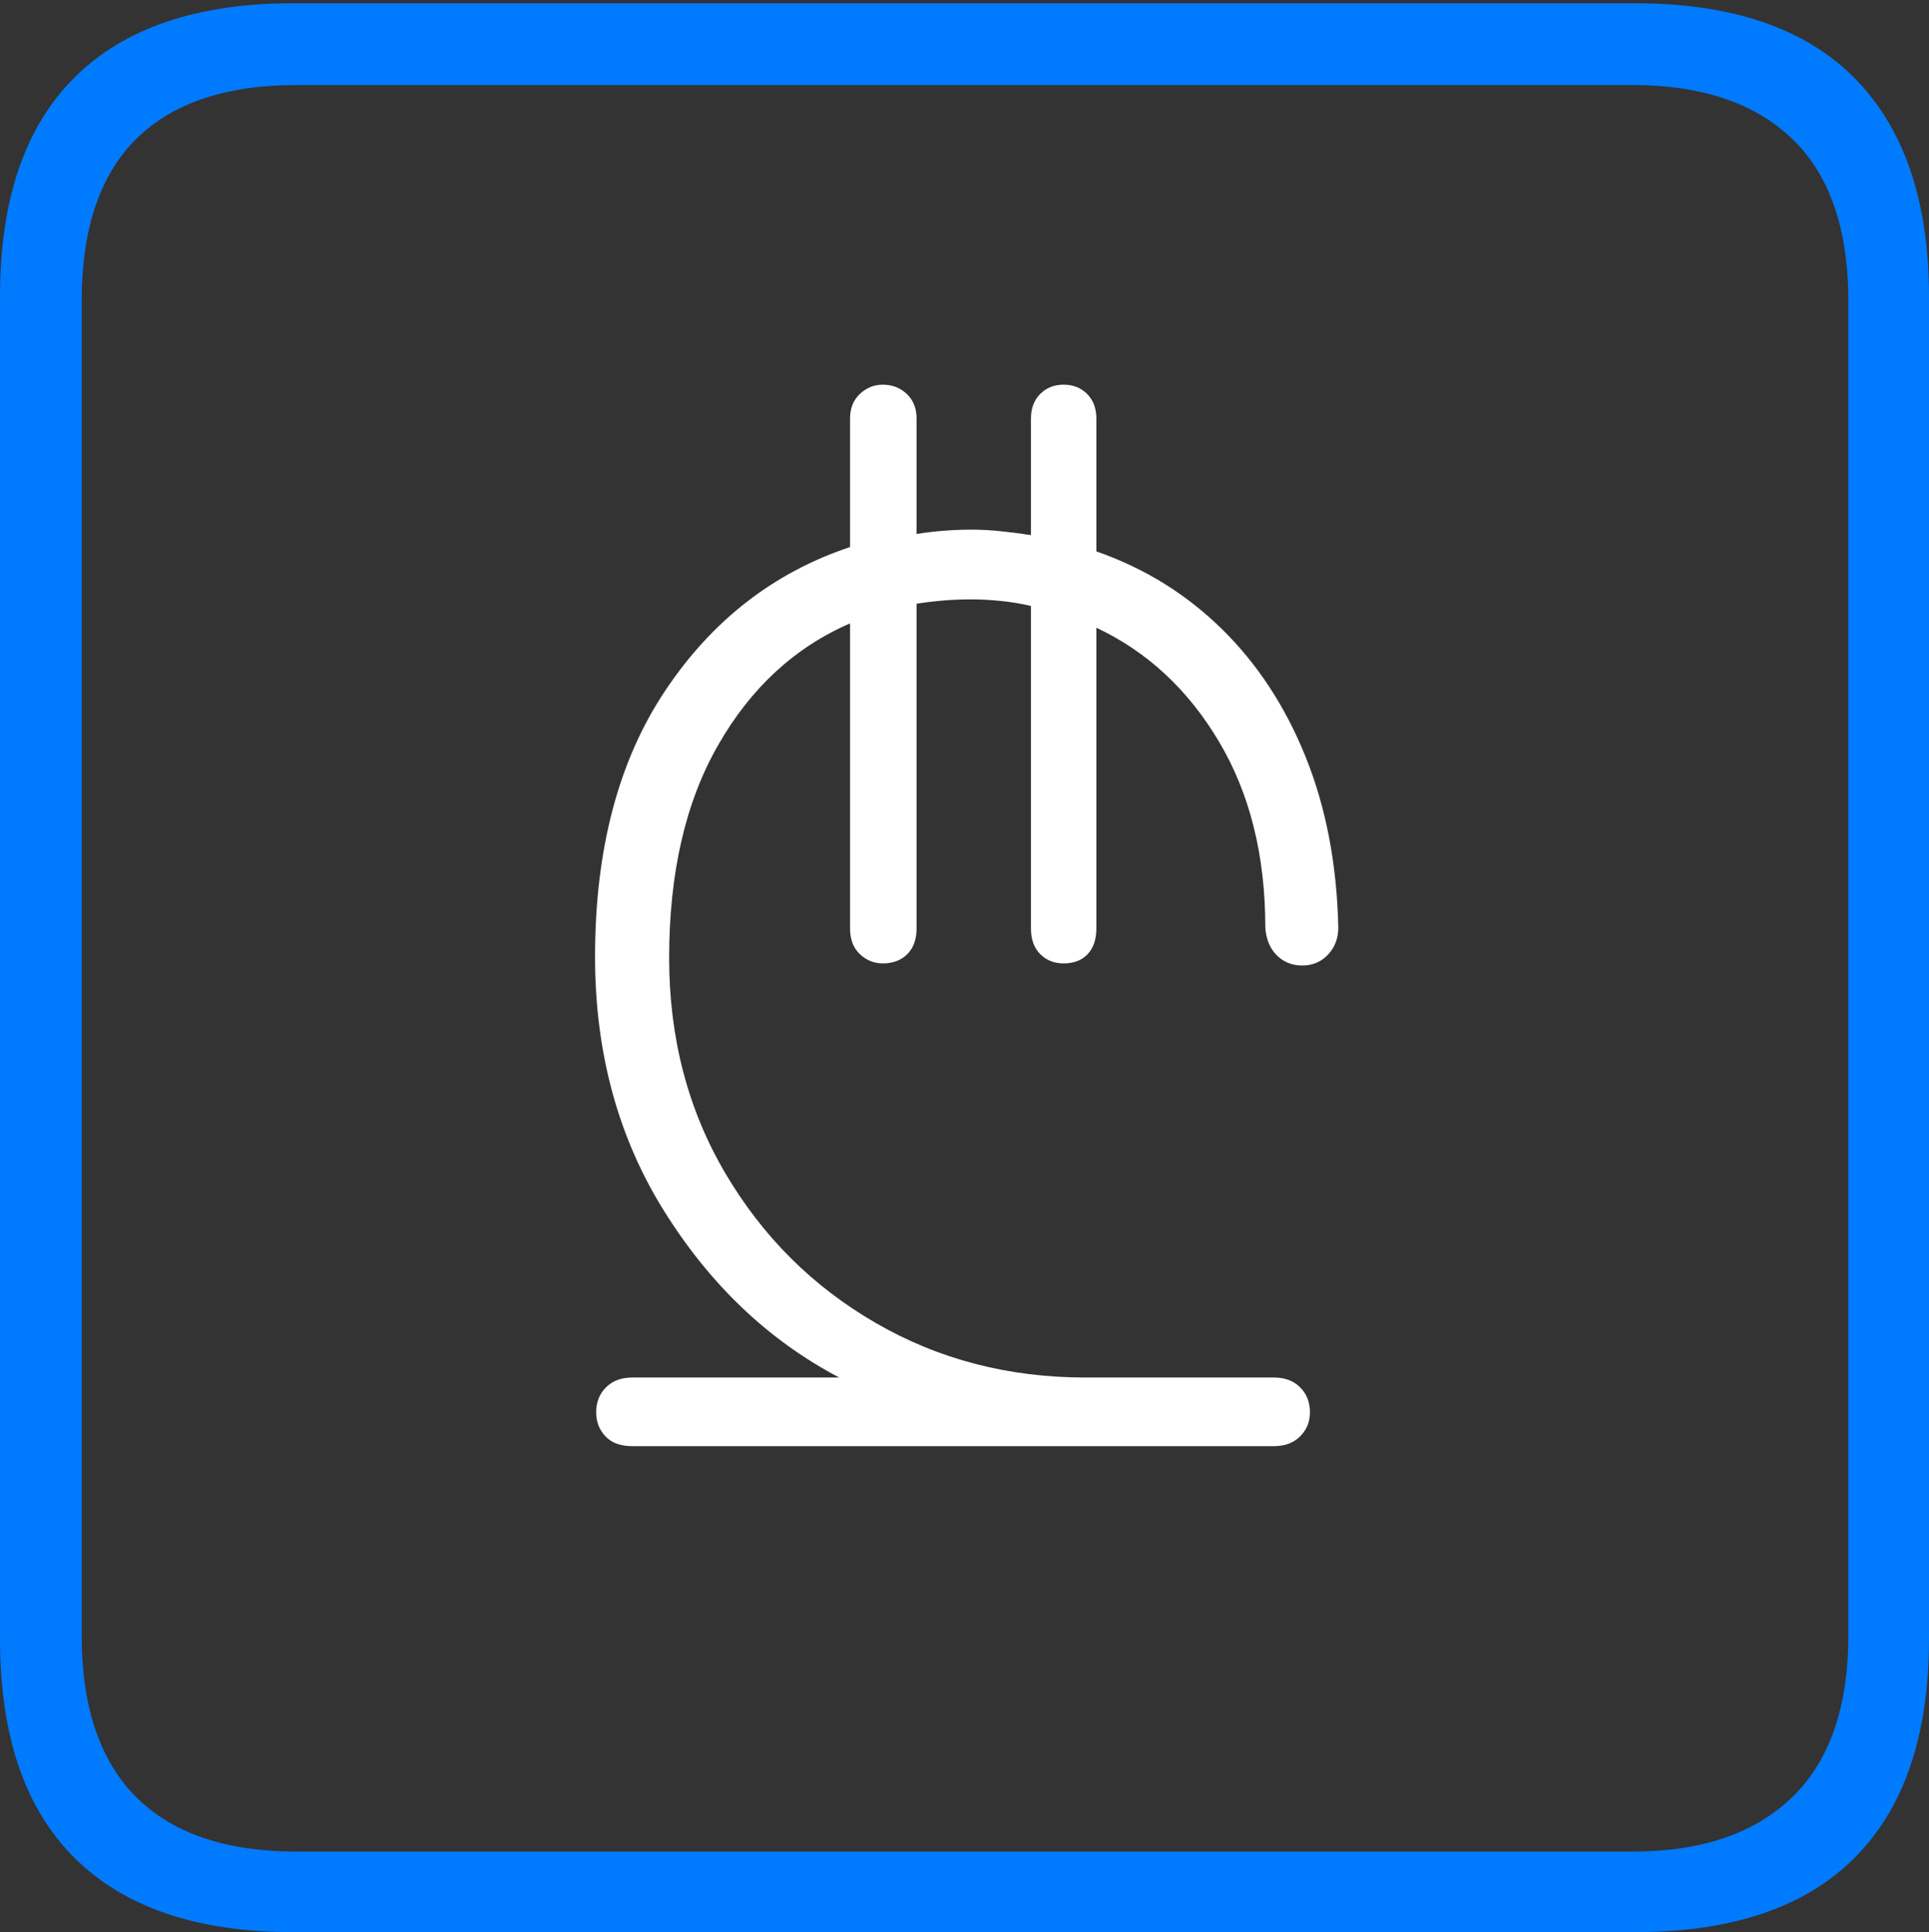 <?xml version="1.0" encoding="UTF-8"?>
<!--Generator: Apple Native CoreSVG 175-->
<!DOCTYPE svg
PUBLIC "-//W3C//DTD SVG 1.1//EN"
       "http://www.w3.org/Graphics/SVG/1.1/DTD/svg11.dtd">
<svg version="1.1" xmlns="http://www.w3.org/2000/svg" xmlns:xlink="http://www.w3.org/1999/xlink" width="17.285" height="17.314">
 <rect width="100%" height="100%" fill="#333333" stroke="none"/>
 <g>
  <rect height="17.314" opacity="0" width="17.285" x="0" y="0"/>
  <path d="M2.627 17.314L14.648 17.314Q15.957 17.314 16.621 16.645Q17.285 15.977 17.285 14.688L17.285 2.656Q17.285 1.377 16.621 0.703Q15.957 0.029 14.648 0.029L2.627 0.029Q1.338 0.029 0.669 0.693Q0 1.357 0 2.656L0 14.688Q0 15.986 0.669 16.65Q1.338 17.314 2.627 17.314ZM2.656 16.592Q1.709 16.592 1.221 16.104Q0.732 15.615 0.732 14.658L0.732 2.695Q0.732 1.729 1.221 1.245Q1.709 0.762 2.656 0.762L14.629 0.762Q15.557 0.762 16.06 1.245Q16.562 1.729 16.562 2.695L16.562 14.658Q16.562 15.615 16.06 16.104Q15.557 16.592 14.629 16.592Z" fill="#007aff"/>
  <path d="M5.664 12.959L11.416 12.959Q11.562 12.959 11.65 12.871Q11.738 12.783 11.738 12.656Q11.738 12.52 11.65 12.432Q11.562 12.344 11.416 12.344L9.727 12.344Q8.691 12.344 7.847 11.855Q7.002 11.367 6.499 10.513Q5.996 9.658 5.996 8.584Q5.996 7.441 6.436 6.675Q6.875 5.908 7.617 5.586L7.617 8.32Q7.617 8.467 7.705 8.55Q7.793 8.633 7.91 8.633Q8.047 8.633 8.13 8.55Q8.213 8.467 8.213 8.32L8.213 5.41Q8.457 5.371 8.701 5.371Q8.838 5.371 8.975 5.386Q9.111 5.4 9.238 5.43L9.238 8.32Q9.238 8.467 9.321 8.55Q9.404 8.633 9.531 8.633Q9.668 8.633 9.746 8.55Q9.824 8.467 9.824 8.32L9.824 5.625Q10.508 5.947 10.923 6.646Q11.338 7.344 11.338 8.311Q11.348 8.467 11.44 8.56Q11.533 8.652 11.67 8.652Q11.807 8.652 11.899 8.555Q11.992 8.457 11.992 8.311Q11.973 7.461 11.699 6.782Q11.426 6.104 10.947 5.635Q10.469 5.166 9.824 4.941L9.824 3.75Q9.824 3.613 9.741 3.53Q9.658 3.447 9.531 3.447Q9.404 3.447 9.321 3.53Q9.238 3.613 9.238 3.75L9.238 4.795Q9.111 4.775 8.975 4.761Q8.838 4.746 8.701 4.746Q8.584 4.746 8.457 4.756Q8.33 4.766 8.213 4.785L8.213 3.75Q8.213 3.613 8.125 3.53Q8.037 3.447 7.91 3.447Q7.793 3.447 7.705 3.53Q7.617 3.613 7.617 3.75L7.617 4.902Q6.592 5.244 5.962 6.187Q5.332 7.129 5.332 8.574Q5.332 9.863 5.952 10.854Q6.572 11.846 7.52 12.344L5.664 12.344Q5.518 12.344 5.43 12.432Q5.342 12.52 5.342 12.656Q5.342 12.783 5.425 12.871Q5.508 12.959 5.664 12.959Z" fill="#ffffff"/>
 </g>
</svg>
